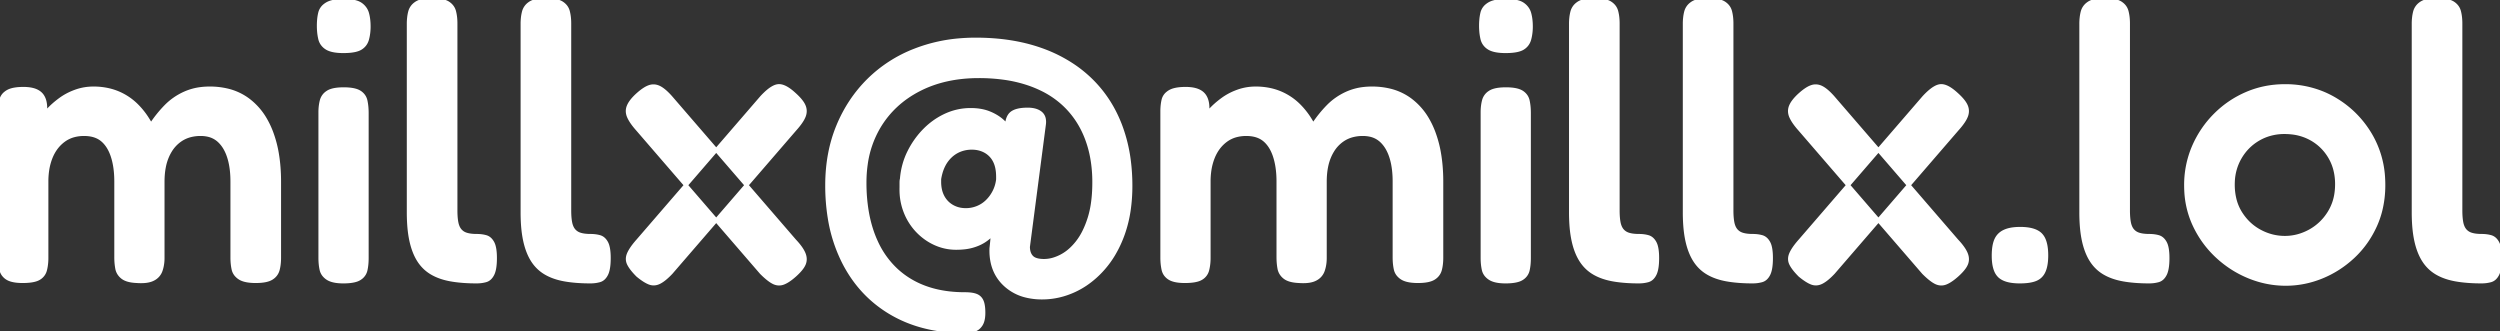 <svg width="639.3" height="84.701" viewBox="0 0 639.3 84.701" xmlns="http://www.w3.org/2000/svg"><rect x="0" y="0" width="639.3" height="84.701" fill="#333333" stroke="none"/><g id="svgGroup" stroke-linecap="round" fill-rule="evenodd" font-size="9pt" stroke="#ffffff" stroke-width="0.25mm" fill="#ffffff" style="stroke:#ffffff;stroke-width:0.25mm;fill:#ffffff"><path d="M 258.3 33.5 L 257.5 31.7 Q 257.625 30.39 258.158 29.586 A 2.675 2.675 0 0 1 258.95 28.8 A 4.116 4.116 0 0 1 259.962 28.347 Q 260.935 28.047 262.343 28.007 A 15.746 15.746 0 0 1 262.8 28 A 7.887 7.887 0 0 1 264.048 28.092 Q 264.696 28.197 265.221 28.418 A 3.624 3.624 0 0 1 266.05 28.9 A 2.481 2.481 0 0 1 266.967 30.448 Q 267.061 30.944 267.014 31.543 A 5.683 5.683 0 0 1 267 31.7 L 262.9 63.1 A 5.163 5.163 0 0 0 263.004 64.169 Q 263.206 65.123 263.8 65.75 A 2.51 2.51 0 0 0 264.672 66.329 Q 265.458 66.656 266.669 66.695 A 10.407 10.407 0 0 0 267 66.7 A 8.525 8.525 0 0 0 269.547 66.295 A 11.481 11.481 0 0 0 271.35 65.55 A 11.324 11.324 0 0 0 273.835 63.803 A 15.323 15.323 0 0 0 275.5 62 A 15.605 15.605 0 0 0 277.127 59.442 Q 277.963 57.819 278.6 55.8 A 23.78 23.78 0 0 0 279.42 52.169 Q 279.8 49.638 279.8 46.6 A 34.972 34.972 0 0 0 279.264 40.351 A 27.962 27.962 0 0 0 277.9 35.4 Q 276 30.4 272.3 26.85 A 23.139 23.139 0 0 0 266.338 22.749 A 29.038 29.038 0 0 0 263.05 21.4 A 34.042 34.042 0 0 0 256.687 19.918 A 46.559 46.559 0 0 0 250.3 19.5 Q 241.6 19.5 235 22.9 Q 228.4 26.3 224.75 32.4 A 25.567 25.567 0 0 0 221.422 42.016 A 33.064 33.064 0 0 0 221.1 46.7 A 44.239 44.239 0 0 0 221.654 53.887 Q 222.389 58.35 224.1 62 A 22.568 22.568 0 0 0 229.221 69.108 A 21.395 21.395 0 0 0 232.85 71.8 Q 238.6 75.2 246.7 75.2 A 14.513 14.513 0 0 1 247.749 75.235 Q 248.754 75.308 249.418 75.533 A 3.576 3.576 0 0 1 249.6 75.6 Q 250.6 76 251.05 77 A 4.004 4.004 0 0 1 251.287 77.723 Q 251.469 78.493 251.496 79.609 A 16.473 16.473 0 0 1 251.5 80 A 9.164 9.164 0 0 1 251.435 81.131 Q 251.366 81.688 251.222 82.145 A 3.542 3.542 0 0 1 250.8 83.05 Q 250.1 84.1 249 84.4 A 8.503 8.503 0 0 1 247.47 84.665 A 10.425 10.425 0 0 1 246.6 84.7 Q 235.9 84.7 228 80.1 Q 220.1 75.5 215.8 67.1 A 38.4 38.4 0 0 1 212.156 55.786 A 51.427 51.427 0 0 1 211.5 47.4 Q 211.5 39.1 214.3 32.3 Q 217.1 25.5 222.15 20.5 A 34.529 34.529 0 0 1 233.982 12.885 A 39.41 39.41 0 0 1 234.2 12.8 A 40.685 40.685 0 0 1 245.806 10.239 A 48.478 48.478 0 0 1 249.5 10.1 Q 258.8 10.1 266.15 12.7 A 36.438 36.438 0 0 1 274.757 17.039 A 32.118 32.118 0 0 1 278.65 20.2 Q 283.8 25.1 286.45 32 A 39.438 39.438 0 0 1 288.727 41.289 A 50.142 50.142 0 0 1 289.1 47.5 A 42.735 42.735 0 0 1 288.666 53.736 A 31.886 31.886 0 0 1 287.25 59.6 A 29.465 29.465 0 0 1 284.726 65.056 A 24.23 24.23 0 0 1 282.15 68.6 A 23.591 23.591 0 0 1 277.658 72.602 A 20.645 20.645 0 0 1 274.85 74.2 Q 270.8 76.1 266.5 76.1 A 16.902 16.902 0 0 1 262.338 75.615 A 11.953 11.953 0 0 1 256.9 72.65 Q 253.49 69.382 253.49 64.094 A 16.933 16.933 0 0 1 253.5 63.5 Q 253.6 62.6 253.7 61.6 Q 253.8 60.6 253.8 59.7 A 7.801 7.801 0 0 1 252.759 60.763 A 10.483 10.483 0 0 1 251.7 61.55 A 10.134 10.134 0 0 1 249.949 62.456 A 12.949 12.949 0 0 1 248.65 62.9 A 12.103 12.103 0 0 1 246.931 63.251 Q 246.092 63.363 245.144 63.391 A 21.79 21.79 0 0 1 244.5 63.4 Q 241.7 63.4 239.15 62.25 Q 236.6 61.1 234.6 59 A 14.83 14.83 0 0 1 231.509 54.072 A 16.875 16.875 0 0 1 231.5 54.05 A 15.291 15.291 0 0 1 230.498 48.912 Q 230.492 48.681 230.492 48.447 A 18.055 18.055 0 0 1 230.5 47.9 L 230.5 46.65 A 4.907 4.907 0 0 1 230.509 46.346 Q 230.527 46.047 230.585 45.847 A 1.237 1.237 0 0 1 230.6 45.8 Q 230.9 42 232.55 38.75 A 21.617 21.617 0 0 1 236.05 33.713 A 20.2 20.2 0 0 1 236.65 33.1 A 18.398 18.398 0 0 1 241.14 29.833 A 17.211 17.211 0 0 1 242.05 29.4 Q 245 28.1 248.2 28.1 Q 250.758 28.1 252.687 28.818 A 9.377 9.377 0 0 1 252.9 28.9 A 12.548 12.548 0 0 1 254.96 29.942 A 10.209 10.209 0 0 1 256.3 30.95 A 10.301 10.301 0 0 1 257.306 31.974 Q 257.794 32.551 258.118 33.139 A 5.734 5.734 0 0 1 258.3 33.5 Z M 0 65.9 L 0 28.5 Q 0 26.9 0.3 25.6 A 3.143 3.143 0 0 1 1.413 23.846 A 4.383 4.383 0 0 1 1.9 23.5 A 4.267 4.267 0 0 1 2.908 23.063 Q 3.933 22.755 5.45 22.708 A 18.055 18.055 0 0 1 6 22.7 A 11.15 11.15 0 0 1 7.509 22.795 Q 9.248 23.033 10.215 23.87 A 3.402 3.402 0 0 1 10.25 23.9 Q 11.347 24.875 11.553 26.774 A 8.608 8.608 0 0 1 11.6 27.7 L 10.7 30.5 A 6.572 6.572 0 0 1 11.173 29.647 Q 11.65 28.913 12.4 28.1 Q 13.6 26.8 15.35 25.5 A 15.189 15.189 0 0 1 18.757 23.608 A 17.229 17.229 0 0 1 19.3 23.4 Q 21.5 22.6 23.9 22.6 A 17.233 17.233 0 0 1 27.787 23.024 A 14.752 14.752 0 0 1 29.95 23.7 Q 32.7 24.8 34.85 26.9 A 19.455 19.455 0 0 1 37.546 30.213 A 23.681 23.681 0 0 1 38.6 32 Q 40.3 29.4 42.4 27.25 Q 44.5 25.1 47.3 23.85 A 14.356 14.356 0 0 1 51.481 22.722 A 17.92 17.92 0 0 1 53.6 22.6 A 19.24 19.24 0 0 1 58.165 23.116 A 14.439 14.439 0 0 1 63.35 25.5 A 16.509 16.509 0 0 1 67.883 30.646 A 21.859 21.859 0 0 1 69.35 33.75 A 29.235 29.235 0 0 1 70.855 39.414 Q 71.298 42.071 71.381 45.088 A 51.321 51.321 0 0 1 71.4 46.5 L 71.4 65.9 A 14.166 14.166 0 0 1 71.313 67.507 A 10.501 10.501 0 0 1 71.05 68.95 A 3.522 3.522 0 0 1 69.565 71.024 A 4.546 4.546 0 0 1 69.45 71.1 Q 68.2 71.9 65.4 71.9 Q 62.942 71.9 61.64 71.245 A 3.471 3.471 0 0 1 61.3 71.05 A 4.08 4.08 0 0 1 60.388 70.252 A 3.268 3.268 0 0 1 59.7 68.85 Q 59.402 67.511 59.4 65.827 A 19.127 19.127 0 0 1 59.4 65.8 L 59.4 46.4 A 25.624 25.624 0 0 0 59.24 43.456 Q 59.065 41.946 58.699 40.648 A 14.436 14.436 0 0 0 58.5 40 A 11.427 11.427 0 0 0 57.629 38.004 Q 56.918 36.742 55.931 35.87 A 7.271 7.271 0 0 0 55.85 35.8 A 6.075 6.075 0 0 0 53.101 34.477 A 8.7 8.7 0 0 0 51.3 34.3 A 10.387 10.387 0 0 0 48.715 34.608 A 8.18 8.18 0 0 0 46.15 35.75 A 9.009 9.009 0 0 0 43.482 38.591 A 11.551 11.551 0 0 0 42.8 39.9 A 13.004 13.004 0 0 0 41.939 42.695 Q 41.6 44.428 41.6 46.5 L 41.6 66 A 10.144 10.144 0 0 1 41.385 68.124 A 8.758 8.758 0 0 1 41.1 69.15 A 3.793 3.793 0 0 1 39.284 71.278 A 4.927 4.927 0 0 1 39.15 71.35 Q 37.815 72.041 35.419 71.926 A 16.179 16.179 0 0 1 35 71.9 A 11.688 11.688 0 0 1 33.701 71.781 Q 32.375 71.577 31.577 71.061 A 3.091 3.091 0 0 1 31.35 70.9 A 3.898 3.898 0 0 1 30.403 69.852 A 3.544 3.544 0 0 1 29.95 68.65 A 15.184 15.184 0 0 1 29.712 66.449 A 17.426 17.426 0 0 1 29.7 65.8 L 29.7 46.4 Q 29.7 42.7 28.8 39.95 A 11.415 11.415 0 0 0 27.967 38 Q 27.216 36.634 26.15 35.75 Q 24.492 34.377 21.803 34.304 A 11.243 11.243 0 0 0 21.5 34.3 A 9.974 9.974 0 0 0 18.927 34.617 A 7.799 7.799 0 0 0 16.25 35.9 Q 14.1 37.5 13 40.2 A 14.579 14.579 0 0 0 12.089 43.639 A 19.408 19.408 0 0 0 11.9 46.4 L 11.9 66 A 12.967 12.967 0 0 1 11.736 68.094 A 11.157 11.157 0 0 1 11.55 69 A 3.369 3.369 0 0 1 9.989 71.126 A 4.132 4.132 0 0 1 9.95 71.15 A 3.953 3.953 0 0 1 9.062 71.529 Q 8.119 71.815 6.689 71.881 A 19.495 19.495 0 0 1 5.8 71.9 A 14.478 14.478 0 0 1 4.414 71.839 Q 3.034 71.705 2.177 71.284 A 3.35 3.35 0 0 1 1.85 71.1 A 3.562 3.562 0 0 1 0.814 70.116 A 3.379 3.379 0 0 1 0.3 68.9 A 13.574 13.574 0 0 1 0.029 66.881 A 16.11 16.11 0 0 1 0 65.9 Z M 297.2 65.9 L 297.2 28.5 Q 297.2 26.9 297.5 25.6 A 3.143 3.143 0 0 1 298.613 23.846 A 4.383 4.383 0 0 1 299.1 23.5 A 4.267 4.267 0 0 1 300.108 23.063 Q 301.133 22.755 302.65 22.708 A 18.055 18.055 0 0 1 303.2 22.7 A 11.15 11.15 0 0 1 304.709 22.795 Q 306.448 23.033 307.415 23.87 A 3.402 3.402 0 0 1 307.45 23.9 Q 308.547 24.875 308.753 26.774 A 8.608 8.608 0 0 1 308.8 27.7 L 307.9 30.5 A 6.572 6.572 0 0 1 308.373 29.647 Q 308.85 28.913 309.6 28.1 Q 310.8 26.8 312.55 25.5 A 15.189 15.189 0 0 1 315.957 23.608 A 17.229 17.229 0 0 1 316.5 23.4 Q 318.7 22.6 321.1 22.6 A 17.233 17.233 0 0 1 324.987 23.024 A 14.752 14.752 0 0 1 327.15 23.7 Q 329.9 24.8 332.05 26.9 A 19.455 19.455 0 0 1 334.746 30.213 A 23.681 23.681 0 0 1 335.8 32 Q 337.5 29.4 339.6 27.25 Q 341.7 25.1 344.5 23.85 A 14.356 14.356 0 0 1 348.681 22.722 A 17.92 17.92 0 0 1 350.8 22.6 A 19.24 19.24 0 0 1 355.365 23.116 A 14.439 14.439 0 0 1 360.55 25.5 A 16.509 16.509 0 0 1 365.083 30.646 A 21.859 21.859 0 0 1 366.55 33.75 A 29.235 29.235 0 0 1 368.055 39.414 Q 368.498 42.071 368.581 45.088 A 51.321 51.321 0 0 1 368.6 46.5 L 368.6 65.9 A 14.166 14.166 0 0 1 368.513 67.507 A 10.501 10.501 0 0 1 368.25 68.95 A 3.522 3.522 0 0 1 366.765 71.024 A 4.546 4.546 0 0 1 366.65 71.1 Q 365.4 71.9 362.6 71.9 Q 360.142 71.9 358.84 71.245 A 3.471 3.471 0 0 1 358.5 71.05 A 4.08 4.08 0 0 1 357.588 70.252 A 3.268 3.268 0 0 1 356.9 68.85 Q 356.602 67.511 356.6 65.827 A 19.127 19.127 0 0 1 356.6 65.8 L 356.6 46.4 A 25.624 25.624 0 0 0 356.44 43.456 Q 356.265 41.946 355.899 40.648 A 14.436 14.436 0 0 0 355.7 40 A 11.427 11.427 0 0 0 354.829 38.004 Q 354.118 36.742 353.131 35.87 A 7.271 7.271 0 0 0 353.05 35.8 A 6.075 6.075 0 0 0 350.301 34.477 A 8.7 8.7 0 0 0 348.5 34.3 A 10.387 10.387 0 0 0 345.915 34.608 A 8.18 8.18 0 0 0 343.35 35.75 A 9.009 9.009 0 0 0 340.682 38.591 A 11.551 11.551 0 0 0 340 39.9 A 13.004 13.004 0 0 0 339.139 42.695 Q 338.8 44.428 338.8 46.5 L 338.8 66 A 10.144 10.144 0 0 1 338.585 68.124 A 8.758 8.758 0 0 1 338.3 69.15 A 3.793 3.793 0 0 1 336.484 71.278 A 4.927 4.927 0 0 1 336.35 71.35 Q 335.015 72.041 332.619 71.926 A 16.179 16.179 0 0 1 332.2 71.9 A 11.688 11.688 0 0 1 330.901 71.781 Q 329.575 71.577 328.777 71.061 A 3.091 3.091 0 0 1 328.55 70.9 A 3.898 3.898 0 0 1 327.603 69.852 A 3.544 3.544 0 0 1 327.15 68.65 A 15.184 15.184 0 0 1 326.912 66.449 A 17.426 17.426 0 0 1 326.9 65.8 L 326.9 46.4 Q 326.9 42.7 326 39.95 A 11.415 11.415 0 0 0 325.167 38 Q 324.416 36.634 323.35 35.75 Q 321.692 34.377 319.003 34.304 A 11.243 11.243 0 0 0 318.7 34.3 A 9.974 9.974 0 0 0 316.127 34.617 A 7.799 7.799 0 0 0 313.45 35.9 Q 311.3 37.5 310.2 40.2 A 14.579 14.579 0 0 0 309.289 43.639 A 19.408 19.408 0 0 0 309.1 46.4 L 309.1 66 A 12.967 12.967 0 0 1 308.936 68.094 A 11.157 11.157 0 0 1 308.75 69 A 3.369 3.369 0 0 1 307.189 71.126 A 4.132 4.132 0 0 1 307.15 71.15 A 3.953 3.953 0 0 1 306.262 71.529 Q 305.319 71.815 303.889 71.881 A 19.495 19.495 0 0 1 303 71.9 A 14.478 14.478 0 0 1 301.614 71.839 Q 300.234 71.705 299.377 71.284 A 3.35 3.35 0 0 1 299.05 71.1 A 3.562 3.562 0 0 1 298.014 70.116 A 3.379 3.379 0 0 1 297.5 68.9 A 13.574 13.574 0 0 1 297.229 66.881 A 16.11 16.11 0 0 1 297.2 65.9 Z M 104.5 54.3 L 104.5 6.1 A 14.166 14.166 0 0 1 104.587 4.494 A 10.501 10.501 0 0 1 104.85 3.05 A 3.685 3.685 0 0 1 106.224 1.014 A 4.766 4.766 0 0 1 106.45 0.85 A 3.879 3.879 0 0 1 107.437 0.384 Q 108.619 0 110.5 0 A 15.61 15.61 0 0 1 111.878 0.057 Q 113.632 0.213 114.55 0.8 Q 115.8 1.6 116.15 2.95 A 10.591 10.591 0 0 1 116.423 4.483 A 14.294 14.294 0 0 1 116.5 6 L 116.5 53.8 A 23.877 23.877 0 0 0 116.532 55.082 Q 116.59 56.149 116.75 56.95 A 5.489 5.489 0 0 0 117.013 57.867 Q 117.259 58.499 117.65 58.95 A 3.348 3.348 0 0 0 119.031 59.895 A 4.164 4.164 0 0 0 119.35 60 A 7.103 7.103 0 0 0 120.316 60.2 Q 121.033 60.3 121.9 60.3 Q 123.2 60.3 124.25 60.6 Q 125.288 60.897 125.935 62.073 A 4.738 4.738 0 0 1 125.95 62.1 A 4.054 4.054 0 0 1 126.279 62.945 Q 126.528 63.841 126.584 65.181 A 19.598 19.598 0 0 1 126.6 66 A 19.213 19.213 0 0 1 126.551 67.419 Q 126.422 69.156 125.95 70.1 Q 125.3 71.4 124.2 71.7 Q 123.1 72 121.9 72 Q 118.59 72 115.961 71.6 A 27.285 27.285 0 0 1 115.35 71.5 Q 112.5 71 110.45 69.8 Q 108.4 68.6 107.1 66.55 Q 105.8 64.5 105.15 61.5 Q 104.617 59.042 104.521 55.778 A 50.192 50.192 0 0 1 104.5 54.3 Z M 133.6 54.3 L 133.6 6.1 A 14.166 14.166 0 0 1 133.687 4.494 A 10.501 10.501 0 0 1 133.95 3.05 A 3.685 3.685 0 0 1 135.324 1.014 A 4.766 4.766 0 0 1 135.55 0.85 A 3.879 3.879 0 0 1 136.537 0.384 Q 137.719 0 139.6 0 A 15.61 15.61 0 0 1 140.978 0.057 Q 142.732 0.213 143.65 0.8 Q 144.9 1.6 145.25 2.95 A 10.591 10.591 0 0 1 145.523 4.483 A 14.294 14.294 0 0 1 145.6 6 L 145.6 53.8 A 23.877 23.877 0 0 0 145.632 55.082 Q 145.69 56.149 145.85 56.95 A 5.489 5.489 0 0 0 146.113 57.867 Q 146.359 58.499 146.75 58.95 A 3.348 3.348 0 0 0 148.131 59.895 A 4.164 4.164 0 0 0 148.45 60 A 7.103 7.103 0 0 0 149.416 60.2 Q 150.133 60.3 151 60.3 Q 152.3 60.3 153.35 60.6 Q 154.388 60.897 155.035 62.073 A 4.738 4.738 0 0 1 155.05 62.1 A 4.054 4.054 0 0 1 155.379 62.945 Q 155.628 63.841 155.684 65.181 A 19.598 19.598 0 0 1 155.7 66 A 19.213 19.213 0 0 1 155.651 67.419 Q 155.522 69.156 155.05 70.1 Q 154.4 71.4 153.3 71.7 Q 152.2 72 151 72 Q 147.69 72 145.061 71.6 A 27.285 27.285 0 0 1 144.45 71.5 Q 141.6 71 139.55 69.8 Q 137.5 68.6 136.2 66.55 Q 134.9 64.5 134.25 61.5 Q 133.717 59.042 133.621 55.778 A 50.192 50.192 0 0 1 133.6 54.3 Z M 401.7 54.3 L 401.7 6.1 A 14.166 14.166 0 0 1 401.787 4.494 A 10.501 10.501 0 0 1 402.05 3.05 A 3.685 3.685 0 0 1 403.424 1.014 A 4.766 4.766 0 0 1 403.65 0.85 A 3.879 3.879 0 0 1 404.637 0.384 Q 405.819 0 407.7 0 A 15.61 15.61 0 0 1 409.078 0.057 Q 410.832 0.213 411.75 0.8 Q 413 1.6 413.35 2.95 A 10.591 10.591 0 0 1 413.623 4.483 A 14.294 14.294 0 0 1 413.7 6 L 413.7 53.8 A 23.877 23.877 0 0 0 413.732 55.082 Q 413.79 56.149 413.95 56.95 A 5.489 5.489 0 0 0 414.213 57.867 Q 414.459 58.499 414.85 58.95 A 3.348 3.348 0 0 0 416.231 59.895 A 4.164 4.164 0 0 0 416.55 60 A 7.103 7.103 0 0 0 417.516 60.2 Q 418.233 60.3 419.1 60.3 Q 420.4 60.3 421.45 60.6 Q 422.488 60.897 423.135 62.073 A 4.738 4.738 0 0 1 423.15 62.1 A 4.054 4.054 0 0 1 423.479 62.945 Q 423.728 63.841 423.784 65.181 A 19.598 19.598 0 0 1 423.8 66 A 19.213 19.213 0 0 1 423.751 67.419 Q 423.622 69.156 423.15 70.1 Q 422.5 71.4 421.4 71.7 Q 420.3 72 419.1 72 Q 415.79 72 413.161 71.6 A 27.285 27.285 0 0 1 412.55 71.5 Q 409.7 71 407.65 69.8 Q 405.6 68.6 404.3 66.55 Q 403 64.5 402.35 61.5 Q 401.817 59.042 401.721 55.778 A 50.192 50.192 0 0 1 401.7 54.3 Z M 430.8 54.3 L 430.8 6.1 A 14.166 14.166 0 0 1 430.887 4.494 A 10.501 10.501 0 0 1 431.15 3.05 A 3.685 3.685 0 0 1 432.524 1.014 A 4.766 4.766 0 0 1 432.75 0.85 A 3.879 3.879 0 0 1 433.737 0.384 Q 434.919 0 436.8 0 A 15.61 15.61 0 0 1 438.178 0.057 Q 439.932 0.213 440.85 0.8 Q 442.1 1.6 442.45 2.95 A 10.591 10.591 0 0 1 442.723 4.483 A 14.294 14.294 0 0 1 442.8 6 L 442.8 53.8 A 23.877 23.877 0 0 0 442.832 55.082 Q 442.89 56.149 443.05 56.95 A 5.489 5.489 0 0 0 443.313 57.867 Q 443.559 58.499 443.95 58.95 A 3.348 3.348 0 0 0 445.331 59.895 A 4.164 4.164 0 0 0 445.65 60 A 7.103 7.103 0 0 0 446.616 60.2 Q 447.333 60.3 448.2 60.3 Q 449.5 60.3 450.55 60.6 Q 451.588 60.897 452.235 62.073 A 4.738 4.738 0 0 1 452.25 62.1 A 4.054 4.054 0 0 1 452.579 62.945 Q 452.828 63.841 452.884 65.181 A 19.598 19.598 0 0 1 452.9 66 A 19.213 19.213 0 0 1 452.851 67.419 Q 452.722 69.156 452.25 70.1 Q 451.6 71.4 450.5 71.7 Q 449.4 72 448.2 72 Q 444.89 72 442.261 71.6 A 27.285 27.285 0 0 1 441.65 71.5 Q 438.8 71 436.75 69.8 Q 434.7 68.6 433.4 66.55 Q 432.1 64.5 431.45 61.5 Q 430.917 59.042 430.821 55.778 A 50.192 50.192 0 0 1 430.8 54.3 Z M 532.2 54.3 L 532.2 6.1 A 14.166 14.166 0 0 1 532.287 4.494 A 10.501 10.501 0 0 1 532.55 3.05 A 3.685 3.685 0 0 1 533.924 1.014 A 4.766 4.766 0 0 1 534.15 0.85 A 3.879 3.879 0 0 1 535.137 0.384 Q 536.319 0 538.2 0 A 15.61 15.61 0 0 1 539.578 0.057 Q 541.332 0.213 542.25 0.8 Q 543.5 1.6 543.85 2.95 A 10.591 10.591 0 0 1 544.123 4.483 A 14.294 14.294 0 0 1 544.2 6 L 544.2 53.8 A 23.877 23.877 0 0 0 544.232 55.082 Q 544.29 56.149 544.45 56.95 A 5.489 5.489 0 0 0 544.713 57.867 Q 544.959 58.499 545.35 58.95 A 3.348 3.348 0 0 0 546.731 59.895 A 4.164 4.164 0 0 0 547.05 60 A 7.103 7.103 0 0 0 548.016 60.2 Q 548.733 60.3 549.6 60.3 Q 550.9 60.3 551.95 60.6 Q 552.988 60.897 553.635 62.073 A 4.738 4.738 0 0 1 553.65 62.1 A 4.054 4.054 0 0 1 553.979 62.945 Q 554.228 63.841 554.284 65.181 A 19.598 19.598 0 0 1 554.3 66 A 19.213 19.213 0 0 1 554.251 67.419 Q 554.122 69.156 553.65 70.1 Q 553 71.4 551.9 71.7 Q 550.8 72 549.6 72 Q 546.29 72 543.661 71.6 A 27.285 27.285 0 0 1 543.05 71.5 Q 540.2 71 538.15 69.8 Q 536.1 68.6 534.8 66.55 Q 533.5 64.5 532.85 61.5 Q 532.317 59.042 532.221 55.778 A 50.192 50.192 0 0 1 532.2 54.3 Z M 617.2 54.3 L 617.2 6.1 A 14.166 14.166 0 0 1 617.287 4.494 A 10.501 10.501 0 0 1 617.55 3.05 A 3.685 3.685 0 0 1 618.924 1.014 A 4.766 4.766 0 0 1 619.15 0.85 A 3.879 3.879 0 0 1 620.137 0.384 Q 621.319 0 623.2 0 A 15.61 15.61 0 0 1 624.578 0.057 Q 626.332 0.213 627.25 0.8 Q 628.5 1.6 628.85 2.95 A 10.591 10.591 0 0 1 629.123 4.483 A 14.294 14.294 0 0 1 629.2 6 L 629.2 53.8 A 23.877 23.877 0 0 0 629.232 55.082 Q 629.29 56.149 629.45 56.95 A 5.489 5.489 0 0 0 629.713 57.867 Q 629.959 58.499 630.35 58.95 A 3.348 3.348 0 0 0 631.731 59.895 A 4.164 4.164 0 0 0 632.05 60 A 7.103 7.103 0 0 0 633.016 60.2 Q 633.733 60.3 634.6 60.3 Q 635.9 60.3 636.95 60.6 Q 637.988 60.897 638.635 62.073 A 4.738 4.738 0 0 1 638.65 62.1 A 4.054 4.054 0 0 1 638.979 62.945 Q 639.228 63.841 639.284 65.181 A 19.598 19.598 0 0 1 639.3 66 A 19.213 19.213 0 0 1 639.251 67.419 Q 639.122 69.156 638.65 70.1 Q 638 71.4 636.9 71.7 Q 635.8 72 634.6 72 Q 631.29 72 628.661 71.6 A 27.285 27.285 0 0 1 628.05 71.5 Q 625.2 71 623.15 69.8 Q 621.1 68.6 619.8 66.55 Q 618.5 64.5 617.85 61.5 Q 617.317 59.042 617.221 55.778 A 50.192 50.192 0 0 1 617.2 54.3 Z M 584.5 72.6 Q 579.7 72.6 575.15 70.75 Q 570.6 68.9 566.95 65.5 Q 563.3 62.1 561.15 57.5 A 23.134 23.134 0 0 1 559.038 48.845 A 27.264 27.264 0 0 1 559 47.4 A 24.724 24.724 0 0 1 560.636 38.387 A 23.723 23.723 0 0 1 561 37.5 Q 563 32.9 566.5 29.4 Q 570 25.9 574.55 23.95 Q 579.1 22 584.3 22 A 25.172 25.172 0 0 1 593.88 23.807 A 24.019 24.019 0 0 1 597 25.35 Q 602.7 28.7 606.1 34.4 A 24.241 24.241 0 0 1 609.447 45.524 A 29.363 29.363 0 0 1 609.5 47.3 A 26.75 26.75 0 0 1 608.76 53.699 A 22.778 22.778 0 0 1 607.4 57.65 Q 605.3 62.3 601.7 65.65 Q 598.1 69 593.65 70.8 Q 589.2 72.6 584.5 72.6 Z M 171.5 24.9 L 203.2 61.6 Q 204.861 63.359 205.472 64.736 A 5.535 5.535 0 0 1 205.5 64.8 A 4.191 4.191 0 0 1 205.754 65.593 Q 205.827 65.943 205.827 66.283 A 3.117 3.117 0 0 1 205.6 67.45 A 4.436 4.436 0 0 1 205.158 68.264 Q 204.514 69.225 203.2 70.4 A 16.939 16.939 0 0 1 202.206 71.217 Q 201.234 71.951 200.436 72.278 A 4.507 4.507 0 0 1 200.25 72.35 A 3.034 3.034 0 0 1 199.355 72.531 Q 198.553 72.567 197.75 72.15 A 7.187 7.187 0 0 1 196.916 71.633 Q 195.938 70.938 194.7 69.7 L 163 33 A 19.862 19.862 0 0 1 162.098 31.914 Q 161.213 30.763 160.8 29.8 A 3.724 3.724 0 0 1 160.543 28.933 Q 160.398 28.047 160.744 27.182 A 3.826 3.826 0 0 1 160.8 27.05 A 5.675 5.675 0 0 1 161.354 26.092 Q 162.019 25.15 163.2 24.1 Q 164.774 22.711 165.962 22.265 A 4.038 4.038 0 0 1 166.15 22.2 A 3.11 3.11 0 0 1 167.102 22.048 Q 167.677 22.048 168.251 22.269 A 3.94 3.94 0 0 1 168.65 22.45 Q 169.837 23.067 171.34 24.722 A 22.308 22.308 0 0 1 171.5 24.9 Z M 468.7 24.9 L 500.4 61.6 Q 502.061 63.359 502.672 64.736 A 5.535 5.535 0 0 1 502.7 64.8 A 4.191 4.191 0 0 1 502.954 65.593 Q 503.027 65.943 503.027 66.283 A 3.117 3.117 0 0 1 502.8 67.45 A 4.436 4.436 0 0 1 502.358 68.264 Q 501.714 69.225 500.4 70.4 A 16.939 16.939 0 0 1 499.406 71.217 Q 498.434 71.951 497.636 72.278 A 4.507 4.507 0 0 1 497.45 72.35 A 3.034 3.034 0 0 1 496.555 72.531 Q 495.753 72.567 494.95 72.15 A 7.187 7.187 0 0 1 494.116 71.633 Q 493.138 70.938 491.9 69.7 L 460.2 33 A 19.862 19.862 0 0 1 459.298 31.914 Q 458.413 30.763 458 29.8 A 3.724 3.724 0 0 1 457.743 28.933 Q 457.598 28.047 457.944 27.182 A 3.826 3.826 0 0 1 458 27.05 A 5.675 5.675 0 0 1 458.554 26.092 Q 459.219 25.15 460.4 24.1 Q 461.974 22.711 463.162 22.265 A 4.038 4.038 0 0 1 463.35 22.2 A 3.11 3.11 0 0 1 464.302 22.048 Q 464.877 22.048 465.451 22.269 A 3.94 3.94 0 0 1 465.85 22.45 Q 467.037 23.067 468.54 24.722 A 22.308 22.308 0 0 1 468.7 24.9 Z M 203.3 33 L 171.6 69.7 Q 169.9 71.5 168.6 72.15 Q 167.318 72.791 166.084 72.313 A 3.317 3.317 0 0 1 166.05 72.3 A 7.186 7.186 0 0 1 165.143 71.853 Q 164.219 71.322 163.1 70.4 Q 161.4 68.7 160.8 67.45 Q 160.312 66.434 160.651 65.318 A 3.967 3.967 0 0 1 160.85 64.8 Q 161.287 63.859 162.152 62.738 A 21.47 21.47 0 0 1 163.1 61.6 L 194.8 24.9 A 19.839 19.839 0 0 1 195.925 23.772 Q 197.687 22.153 198.95 22 Q 200.362 21.829 202.398 23.49 A 15.706 15.706 0 0 1 203.1 24.1 A 17.372 17.372 0 0 1 204.062 25.025 Q 205.155 26.166 205.55 27.1 A 3.399 3.399 0 0 1 205.815 28.165 Q 205.866 28.814 205.65 29.476 A 4.058 4.058 0 0 1 205.55 29.75 A 6.679 6.679 0 0 1 205.094 30.648 Q 204.557 31.547 203.618 32.638 A 24.781 24.781 0 0 1 203.3 33 Z M 500.5 33 L 468.8 69.7 Q 467.1 71.5 465.8 72.15 Q 464.518 72.791 463.284 72.313 A 3.317 3.317 0 0 1 463.25 72.3 A 7.186 7.186 0 0 1 462.343 71.853 Q 461.419 71.322 460.3 70.4 Q 458.6 68.7 458 67.45 Q 457.512 66.434 457.851 65.318 A 3.967 3.967 0 0 1 458.05 64.8 Q 458.487 63.859 459.352 62.738 A 21.47 21.47 0 0 1 460.3 61.6 L 492 24.9 A 19.839 19.839 0 0 1 493.125 23.772 Q 494.887 22.153 496.15 22 Q 497.562 21.829 499.598 23.49 A 15.706 15.706 0 0 1 500.3 24.1 A 17.372 17.372 0 0 1 501.262 25.025 Q 502.355 26.166 502.75 27.1 A 3.399 3.399 0 0 1 503.015 28.165 Q 503.066 28.814 502.85 29.476 A 4.058 4.058 0 0 1 502.75 29.75 A 6.679 6.679 0 0 1 502.294 30.648 Q 501.757 31.547 500.818 32.638 A 24.781 24.781 0 0 1 500.5 33 Z M 81.9 65.9 L 81.9 28.7 Q 81.9 27.1 82.25 25.75 A 3.522 3.522 0 0 1 83.735 23.676 A 4.546 4.546 0 0 1 83.85 23.6 Q 85.1 22.8 87.9 22.8 A 15.61 15.61 0 0 1 89.278 22.857 Q 91.032 23.013 91.95 23.6 A 3.562 3.562 0 0 1 92.987 24.585 A 3.379 3.379 0 0 1 93.5 25.8 A 13.24 13.24 0 0 1 93.743 27.47 A 17.163 17.163 0 0 1 93.8 28.9 L 93.8 66 Q 93.8 67.7 93.5 69.05 A 3.314 3.314 0 0 1 92.103 71.098 A 4.377 4.377 0 0 1 91.95 71.2 A 3.884 3.884 0 0 1 91.015 71.62 Q 89.799 72 87.8 72 A 13.704 13.704 0 0 1 86.392 71.933 Q 84.734 71.761 83.8 71.15 A 4.08 4.08 0 0 1 82.888 70.352 A 3.268 3.268 0 0 1 82.2 68.95 Q 81.902 67.611 81.9 65.927 A 19.127 19.127 0 0 1 81.9 65.9 Z M 379.1 65.9 L 379.1 28.7 Q 379.1 27.1 379.45 25.75 A 3.522 3.522 0 0 1 380.935 23.676 A 4.546 4.546 0 0 1 381.05 23.6 Q 382.3 22.8 385.1 22.8 A 15.61 15.61 0 0 1 386.478 22.857 Q 388.232 23.013 389.15 23.6 A 3.562 3.562 0 0 1 390.187 24.585 A 3.379 3.379 0 0 1 390.7 25.8 A 13.24 13.24 0 0 1 390.943 27.47 A 17.163 17.163 0 0 1 391 28.9 L 391 66 Q 391 67.7 390.7 69.05 A 3.314 3.314 0 0 1 389.303 71.098 A 4.377 4.377 0 0 1 389.15 71.2 A 3.884 3.884 0 0 1 388.215 71.62 Q 386.999 72 385 72 A 13.704 13.704 0 0 1 383.592 71.933 Q 381.934 71.761 381 71.15 A 4.08 4.08 0 0 1 380.088 70.352 A 3.268 3.268 0 0 1 379.4 68.95 Q 379.102 67.611 379.1 65.927 A 19.127 19.127 0 0 1 379.1 65.9 Z M 584.3 60.8 Q 587.6 60.8 590.65 59.15 A 13.323 13.323 0 0 0 595.527 54.592 A 15.621 15.621 0 0 0 595.65 54.4 A 12.627 12.627 0 0 0 597.446 49.376 A 16.293 16.293 0 0 0 597.6 47.1 A 14.784 14.784 0 0 0 597.106 43.21 A 12.396 12.396 0 0 0 595.85 40.2 Q 594.1 37.2 591.1 35.5 A 13.089 13.089 0 0 0 586.101 33.907 A 16.473 16.473 0 0 0 584.2 33.8 A 13.461 13.461 0 0 0 579.393 34.646 A 12.624 12.624 0 0 0 577.5 35.55 Q 574.5 37.3 572.75 40.35 A 13.307 13.307 0 0 0 571.021 46.378 A 15.992 15.992 0 0 0 571 47.2 A 15.576 15.576 0 0 0 571.411 50.856 A 12.111 12.111 0 0 0 572.9 54.45 Q 574.8 57.5 577.85 59.15 Q 580.9 60.8 584.3 60.8 Z M 255.2 45.9 L 255.2 45.2 Q 255.2 43.527 254.811 42.242 A 7.268 7.268 0 0 0 254.75 42.05 A 6.381 6.381 0 0 0 253.966 40.45 A 5.711 5.711 0 0 0 253.4 39.75 Q 252.5 38.8 251.25 38.3 Q 250 37.8 248.5 37.8 A 8.242 8.242 0 0 0 245.942 38.192 A 7.729 7.729 0 0 0 245.5 38.35 Q 244.1 38.9 243 39.95 A 8.539 8.539 0 0 0 241.244 42.36 A 9.654 9.654 0 0 0 241.2 42.45 A 10.658 10.658 0 0 0 240.539 44.224 A 13.989 13.989 0 0 0 240.2 45.8 L 240.2 46.5 A 9.599 9.599 0 0 0 240.363 48.31 A 7.045 7.045 0 0 0 241.05 50.3 Q 241.9 51.9 243.45 52.8 A 6.672 6.672 0 0 0 246.147 53.657 A 8.285 8.285 0 0 0 247 53.7 Q 248.5 53.7 249.9 53.15 Q 251.3 52.6 252.4 51.55 A 9.257 9.257 0 0 0 254.082 49.362 A 10.571 10.571 0 0 0 254.25 49.05 Q 255 47.6 255.2 45.9 Z M 516.5 72 Q 512.8 72 511.3 70.55 A 4.04 4.04 0 0 1 510.393 69.164 Q 509.881 67.924 509.811 66.02 A 16.866 16.866 0 0 1 509.8 65.4 A 16.81 16.81 0 0 1 509.864 63.887 Q 510.003 62.347 510.45 61.35 Q 511.1 59.9 512.6 59.2 A 6.462 6.462 0 0 1 513.866 58.774 Q 515.038 58.5 516.6 58.5 Q 520.3 58.5 521.8 60 A 4.163 4.163 0 0 1 522.684 61.375 Q 523.208 62.643 523.286 64.594 A 17.636 17.636 0 0 1 523.3 65.3 A 15.728 15.728 0 0 1 523.23 66.833 Q 523.156 67.585 523.004 68.218 A 6.595 6.595 0 0 1 522.65 69.3 Q 522 70.8 520.55 71.4 Q 519.13 71.988 516.608 72 A 22.214 22.214 0 0 1 516.5 72 Z M 83.55 12.25 A 3.65 3.65 0 0 0 83.903 12.445 Q 85.255 13.1 87.8 13.1 A 20.759 20.759 0 0 0 88.769 13.079 Q 91.113 12.969 92.2 12.3 Q 93.5 11.5 93.9 10 A 11.306 11.306 0 0 0 94.093 9.141 A 12.865 12.865 0 0 0 94.3 6.8 Q 94.3 4.9 93.9 3.45 A 4.091 4.091 0 0 0 93.396 2.315 A 4.332 4.332 0 0 0 92.2 1.1 A 3.376 3.376 0 0 0 91.742 0.836 Q 90.839 0.401 89.374 0.264 A 15.843 15.843 0 0 0 87.9 0.2 A 18.43 18.43 0 0 0 87.386 0.207 Q 85.801 0.251 84.71 0.575 A 4.716 4.716 0 0 0 83.6 1.05 A 4.774 4.774 0 0 0 83.107 1.392 A 3.465 3.465 0 0 0 81.85 3.3 A 9.6 9.6 0 0 0 81.756 3.715 Q 81.626 4.354 81.562 5.086 A 17.419 17.419 0 0 0 81.5 6.6 A 16.742 16.742 0 0 0 81.558 8.013 A 13.21 13.21 0 0 0 81.85 9.9 A 3.701 3.701 0 0 0 82.398 11.164 A 3.872 3.872 0 0 0 83.55 12.25 Z M 380.75 12.25 A 3.65 3.65 0 0 0 381.103 12.445 Q 382.455 13.1 385 13.1 A 20.759 20.759 0 0 0 385.969 13.079 Q 388.313 12.969 389.4 12.3 Q 390.7 11.5 391.1 10 A 11.306 11.306 0 0 0 391.293 9.141 A 12.865 12.865 0 0 0 391.5 6.8 Q 391.5 4.9 391.1 3.45 A 4.091 4.091 0 0 0 390.596 2.315 A 4.332 4.332 0 0 0 389.4 1.1 A 3.376 3.376 0 0 0 388.942 0.836 Q 388.039 0.401 386.574 0.264 A 15.843 15.843 0 0 0 385.1 0.2 A 18.43 18.43 0 0 0 384.586 0.207 Q 383.001 0.251 381.91 0.575 A 4.716 4.716 0 0 0 380.8 1.05 A 4.774 4.774 0 0 0 380.307 1.392 A 3.465 3.465 0 0 0 379.05 3.3 A 9.6 9.6 0 0 0 378.956 3.715 Q 378.826 4.354 378.762 5.086 A 17.419 17.419 0 0 0 378.7 6.6 A 16.742 16.742 0 0 0 378.758 8.013 A 13.21 13.21 0 0 0 379.05 9.9 A 3.701 3.701 0 0 0 379.598 11.164 A 3.872 3.872 0 0 0 380.75 12.25 Z" vector-effect="non-scaling-stroke"/></g></svg>
